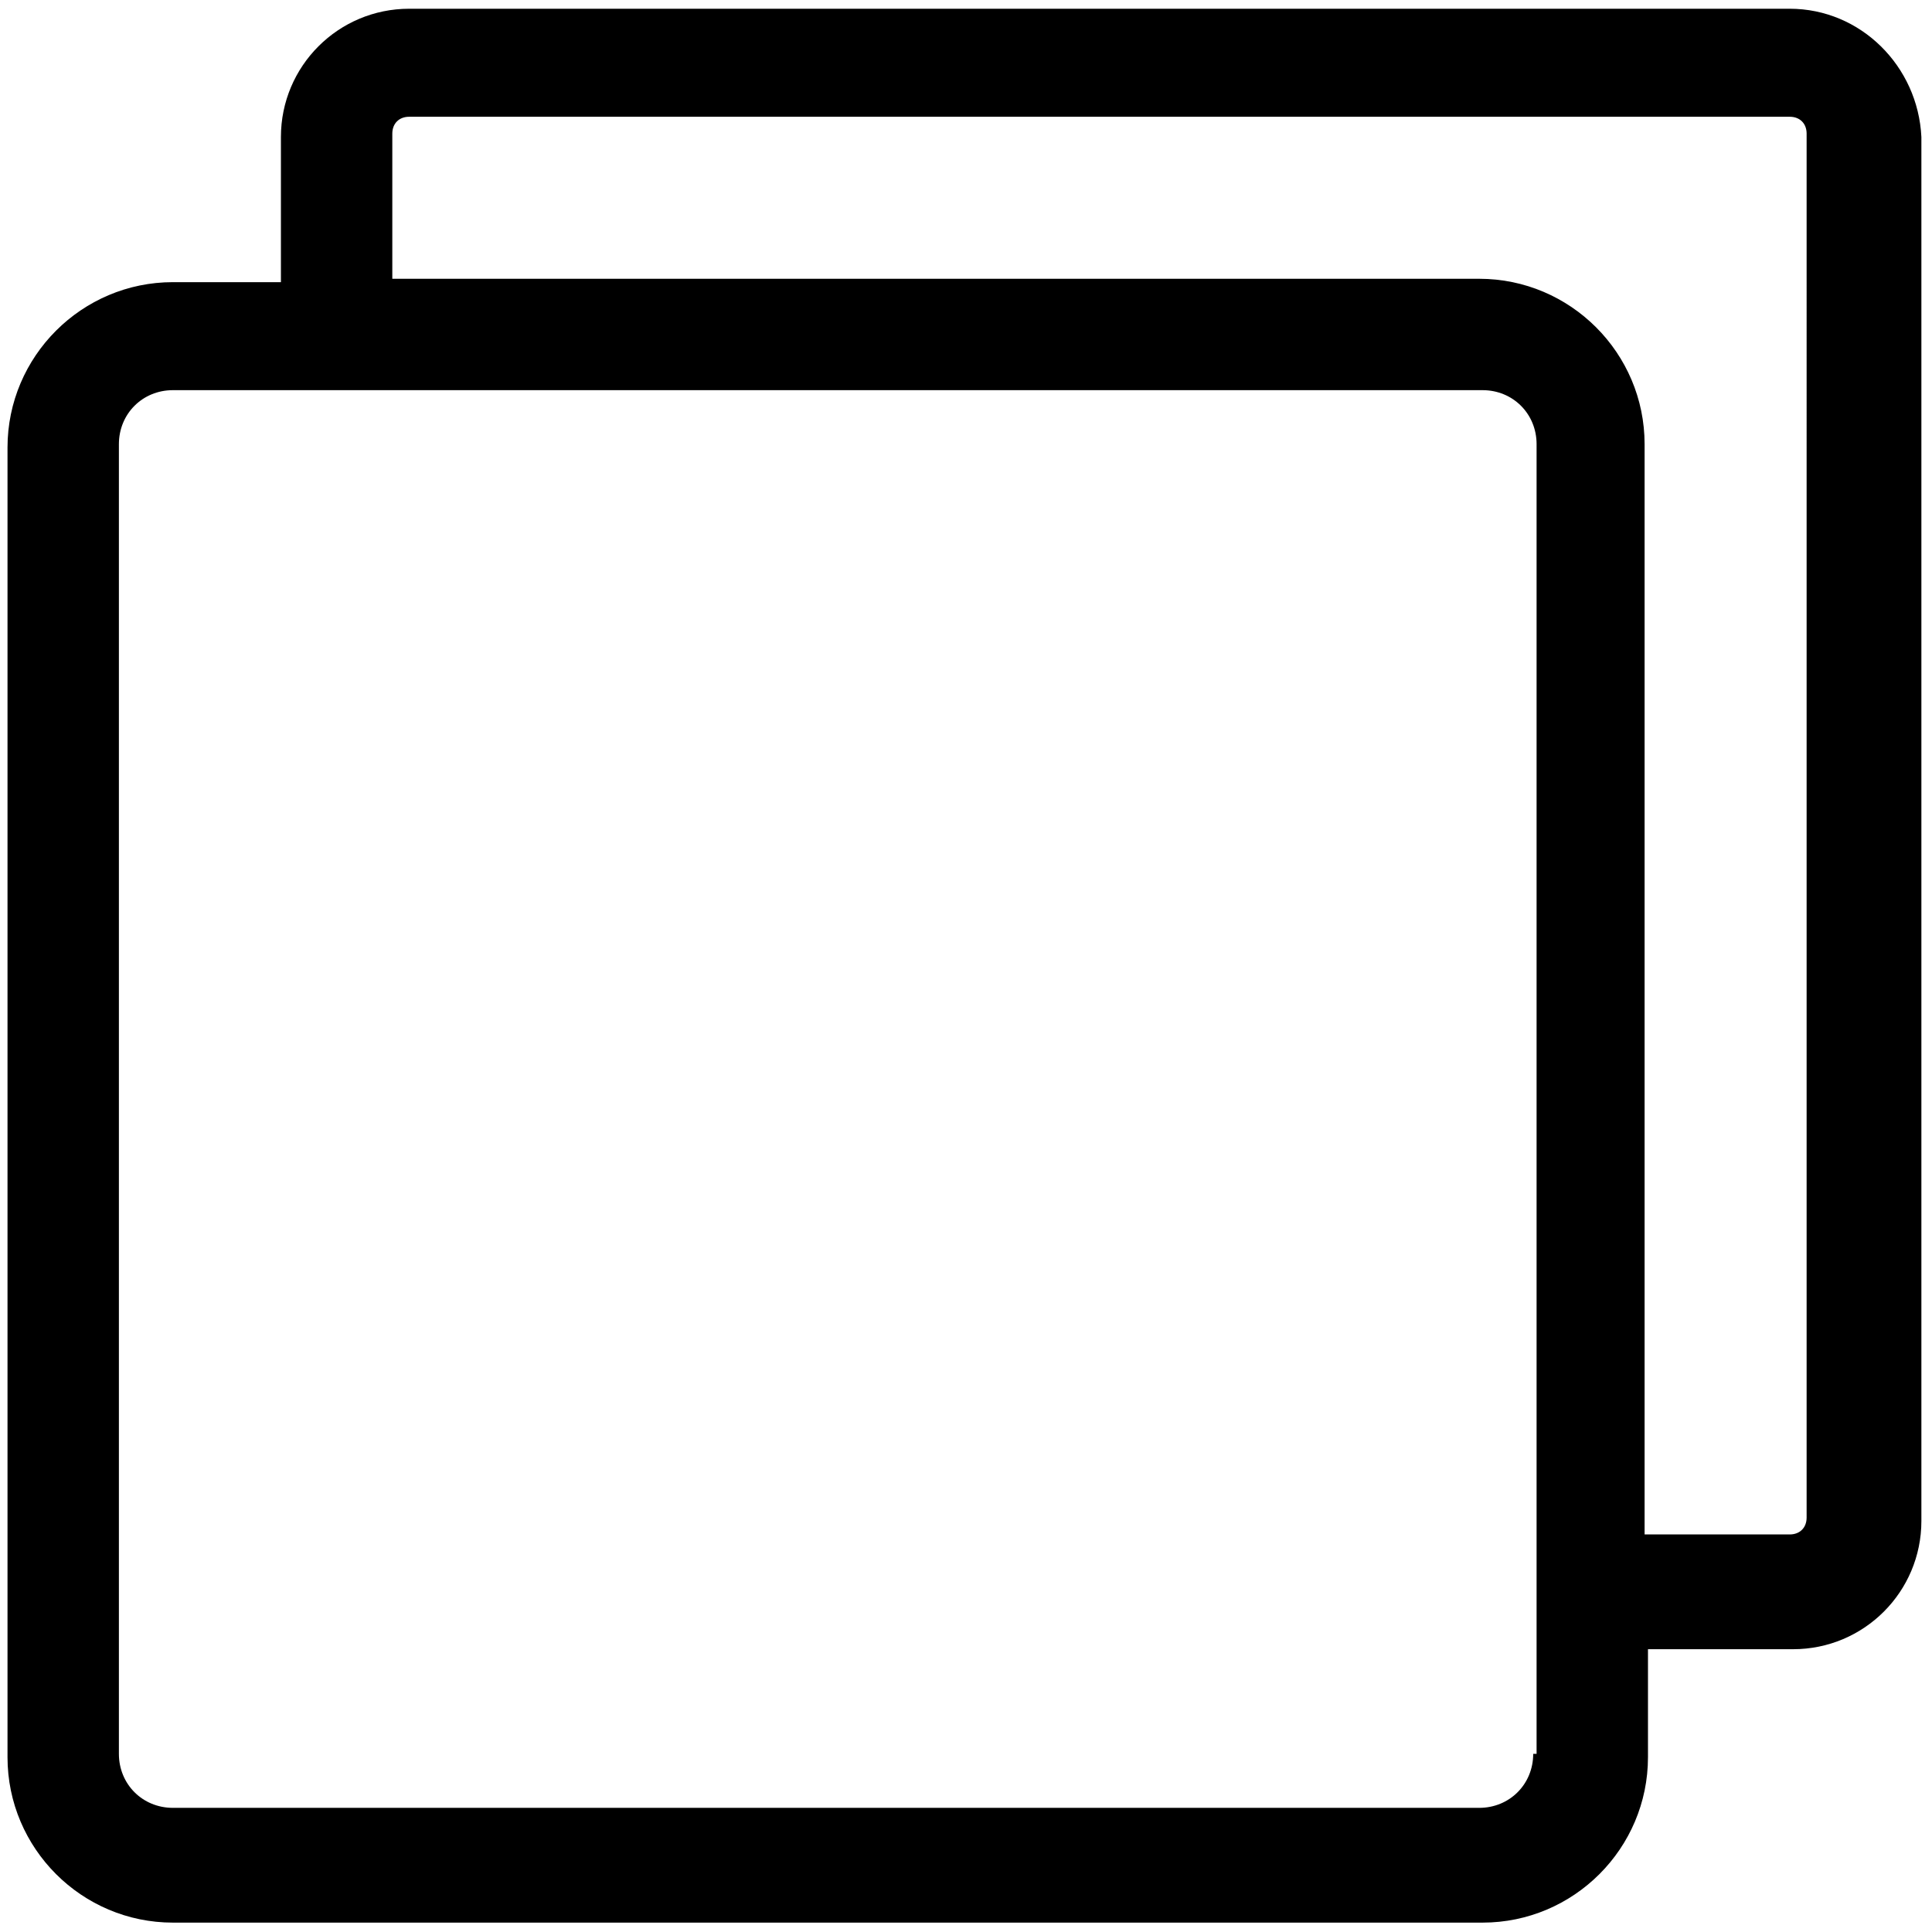 <?xml version="1.0" encoding="utf-8"?>
<svg height="100px" width="100px" fill="#000000" version="1.1" x="0px" y="0px" viewBox="21.481 21.441 57.23 57.237" style="enable-background:new 0 0 100 100;" xmlns="http://www.w3.org/2000/svg">
  <g>
    <path d="M74.5,21.7H33.6c-2.1,0-3.8,1.7-3.8,3.8v4.3h-3.2c-2.7,0-4.9,2.2-4.9,4.9v38.8c0,2.7,2.2,4.9,4.9,4.9h38.8   c2.7,0,4.9-2.2,4.9-4.9v-3.2h4.3c2.1,0,3.8-1.7,3.8-3.8V25.5C78.3,23.4,76.6,21.7,74.5,21.7z M66.9,73.4c0,0.9-0.7,1.6-1.6,1.6   H26.6c-0.9,0-1.6-0.7-1.6-1.6V34.6c0-0.9,0.7-1.6,1.6-1.6h38.8c0.9,0,1.6,0.7,1.6,1.6V73.4z M75,66.4c0,0.3-0.2,0.5-0.5,0.5h-4.3   V34.6c0-2.7-2.2-4.9-4.9-4.9H33.1v-4.3c0-0.3,0.2-0.5,0.5-0.5h40.9c0.3,0,0.5,0.2,0.5,0.5V66.4z"/>
  </g>
</svg>